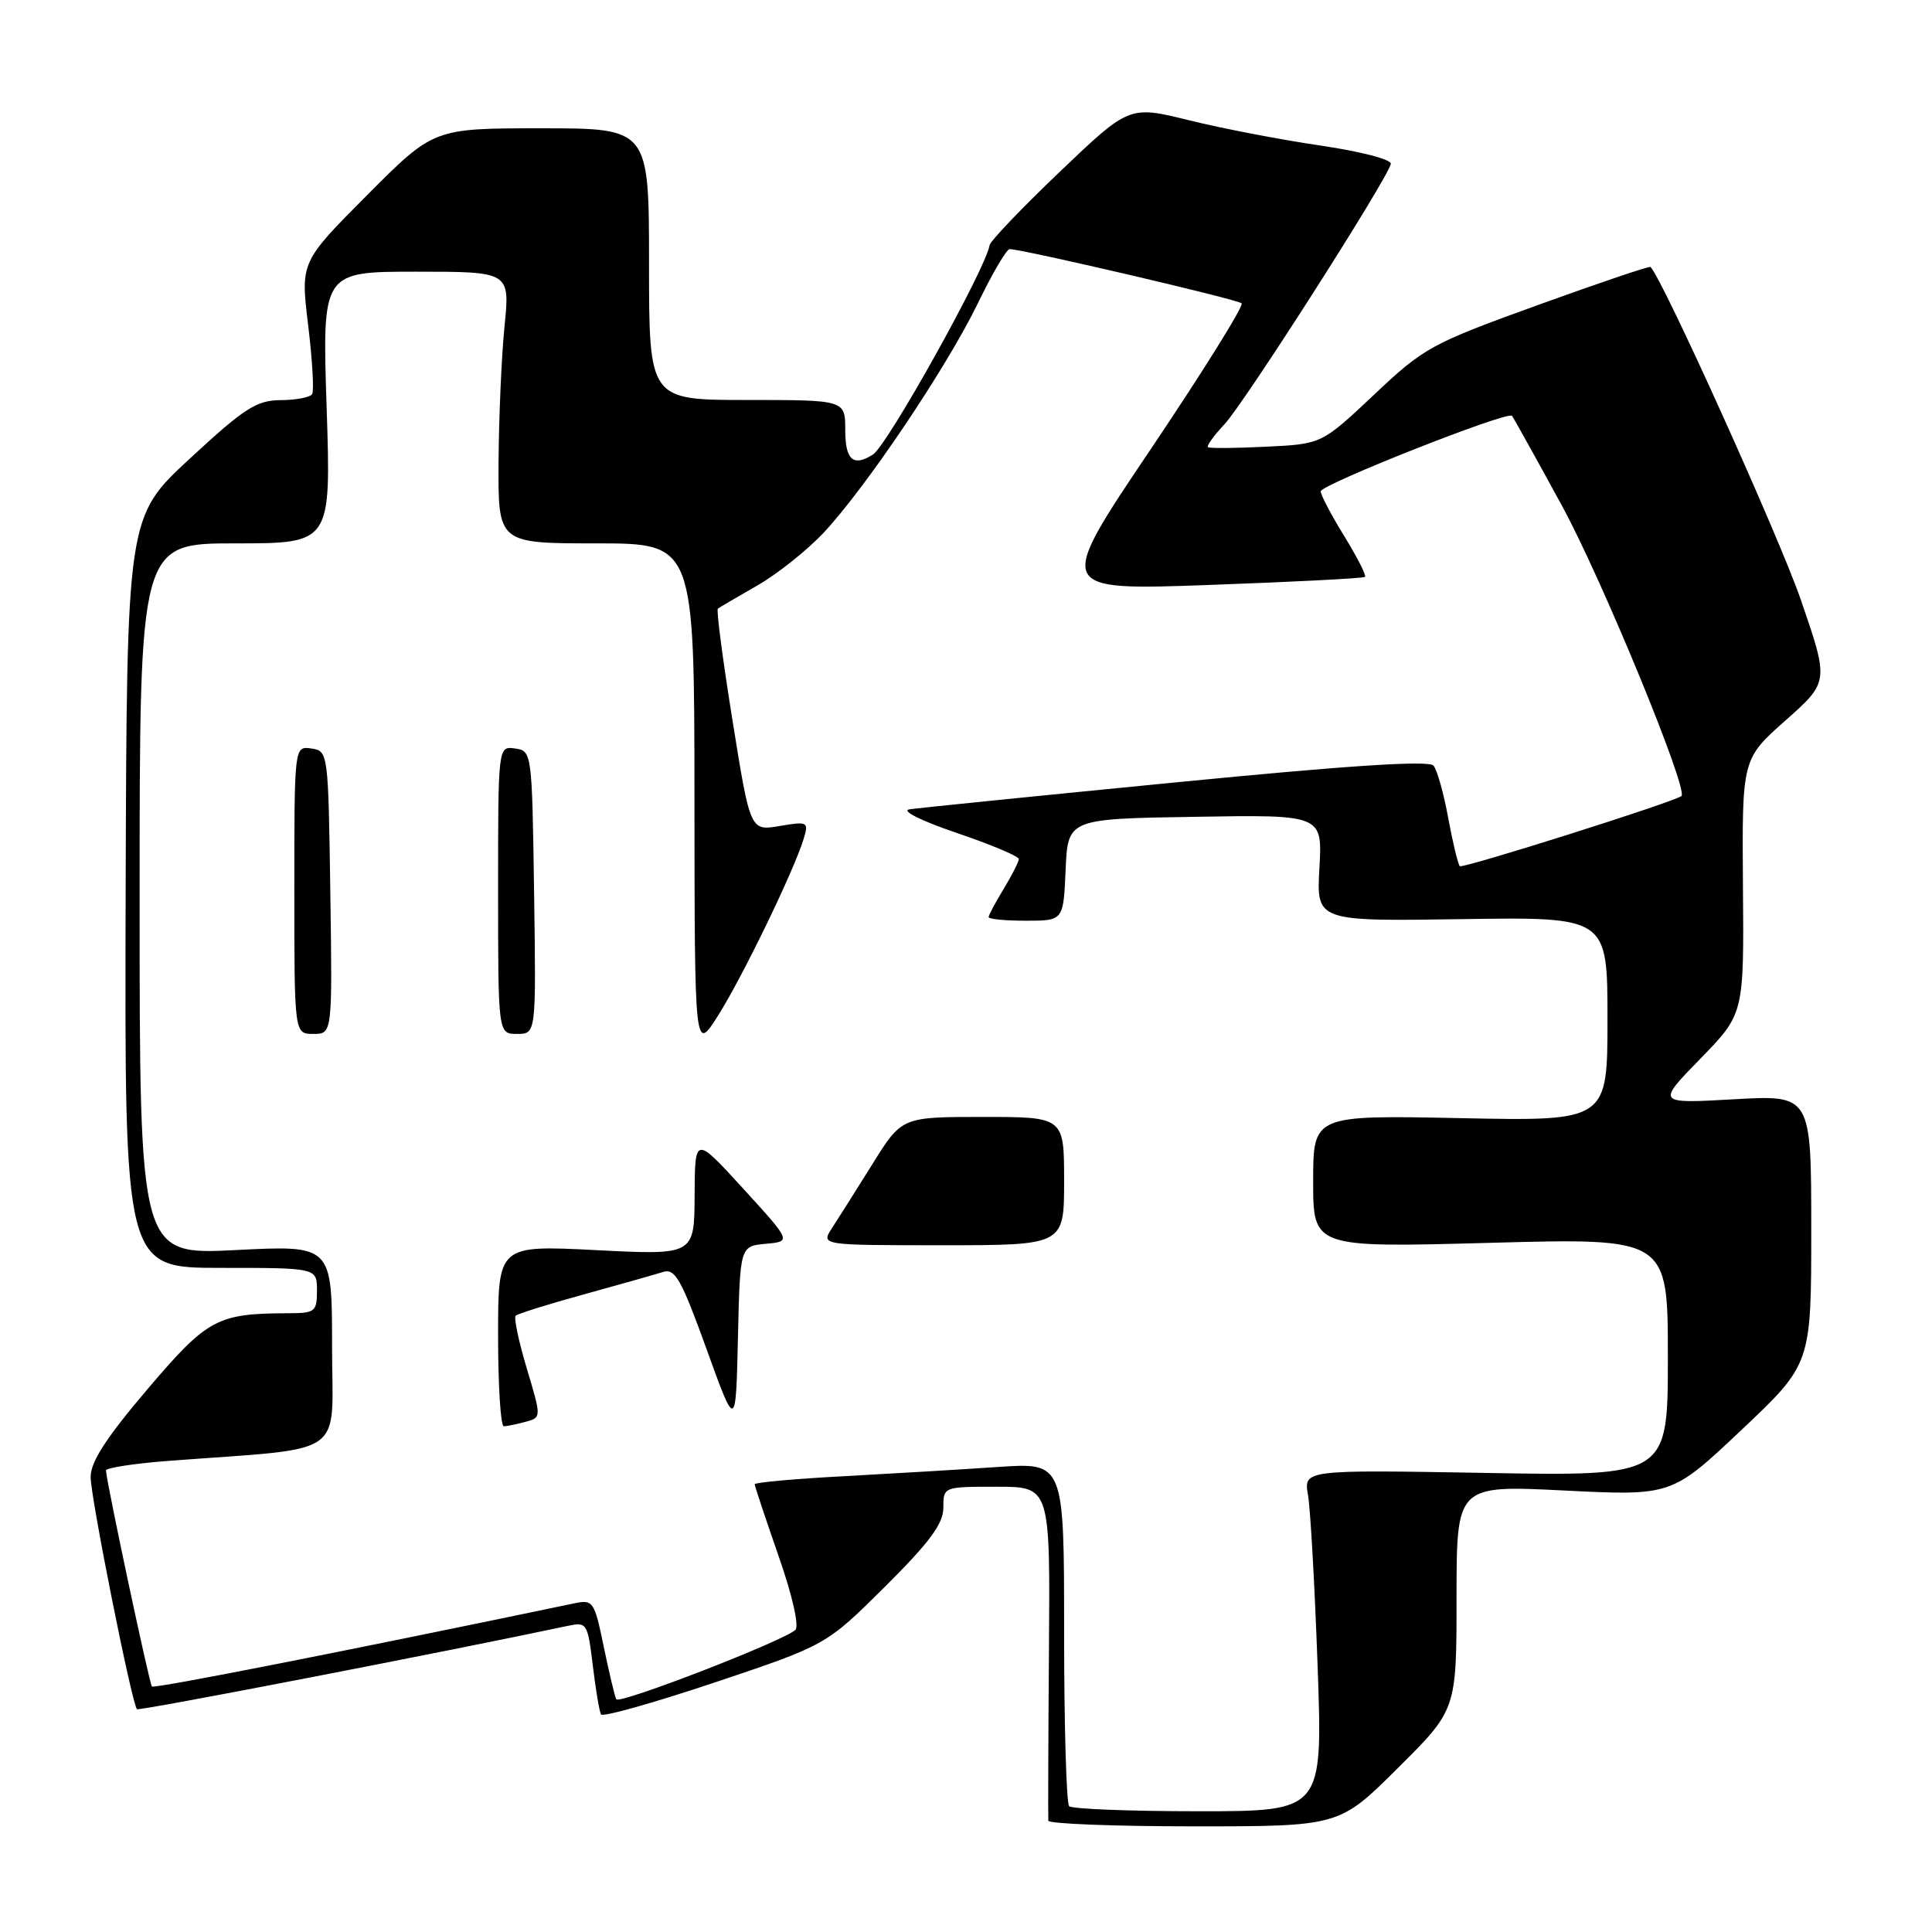 <?xml version="1.0" encoding="UTF-8" standalone="no"?>
<!DOCTYPE svg PUBLIC "-//W3C//DTD SVG 1.1//EN" "http://www.w3.org/Graphics/SVG/1.1/DTD/svg11.dtd" >
<svg xmlns="http://www.w3.org/2000/svg" xmlns:xlink="http://www.w3.org/1999/xlink" version="1.1" viewBox="0 0 256 256">
 <g >
 <path fill="currentColor"
d=" M 185.23 234.27 C 193.00 226.55 193.00 226.55 193.00 211.67 C 193.00 196.79 193.00 196.79 207.25 197.50 C 221.50 198.21 221.50 198.21 230.75 189.48 C 240.00 180.74 240.00 180.74 240.00 162.91 C 240.00 145.08 240.00 145.08 229.75 145.66 C 219.50 146.24 219.50 146.24 225.29 140.30 C 231.09 134.35 231.09 134.35 230.95 117.47 C 230.82 100.58 230.82 100.58 236.59 95.46 C 242.36 90.34 242.36 90.34 238.60 79.42 C 235.74 71.13 220.32 36.99 218.70 35.37 C 218.56 35.23 211.82 37.51 203.72 40.44 C 189.63 45.54 188.69 46.05 182.07 52.30 C 175.14 58.83 175.14 58.83 167.82 59.19 C 163.79 59.39 160.31 59.42 160.07 59.26 C 159.84 59.11 160.81 57.75 162.23 56.24 C 164.84 53.48 183.90 23.65 184.29 21.72 C 184.41 21.14 180.34 20.08 175.00 19.29 C 169.78 18.53 161.93 17.02 157.57 15.94 C 149.63 13.98 149.63 13.98 140.45 22.74 C 135.40 27.56 131.20 31.95 131.12 32.50 C 130.67 35.54 117.60 59.00 115.67 60.23 C 113.06 61.89 112.00 60.95 112.00 57.00 C 112.00 53.00 112.00 53.00 99.00 53.00 C 86.00 53.00 86.00 53.00 86.00 35.00 C 86.00 17.00 86.00 17.00 71.73 17.00 C 57.46 17.00 57.46 17.00 48.64 25.86 C 39.82 34.72 39.82 34.72 40.83 43.08 C 41.39 47.68 41.63 51.79 41.36 52.22 C 41.10 52.65 39.22 53.01 37.19 53.02 C 33.99 53.04 32.39 54.07 25.15 60.77 C 16.80 68.50 16.80 68.50 16.65 118.25 C 16.50 168.00 16.50 168.00 29.25 168.00 C 42.00 168.00 42.00 168.00 42.00 171.00 C 42.00 173.80 41.75 174.00 38.25 174.01 C 28.75 174.04 27.51 174.71 19.52 184.10 C 14.06 190.52 12.00 193.71 12.01 195.72 C 12.02 198.48 17.48 225.82 18.15 226.48 C 18.42 226.74 59.24 218.84 75.17 215.45 C 77.77 214.89 77.86 215.04 78.55 220.69 C 78.93 223.88 79.42 226.80 79.64 227.17 C 79.85 227.55 86.65 225.63 94.75 222.92 C 109.47 217.98 109.47 217.98 117.24 210.27 C 123.20 204.34 125.00 201.90 125.00 199.77 C 125.00 197.00 125.01 197.00 132.08 197.00 C 139.16 197.00 139.16 197.00 138.99 218.75 C 138.90 230.71 138.87 240.84 138.91 241.25 C 138.96 241.66 147.65 242.00 158.23 242.00 C 177.46 242.00 177.46 242.00 185.23 234.27 Z  M 141.67 239.33 C 141.30 238.97 141.00 228.57 141.00 216.23 C 141.00 193.79 141.00 193.79 132.25 194.38 C 127.44 194.71 118.21 195.26 111.75 195.61 C 105.29 195.95 100.00 196.43 100.00 196.67 C 100.00 196.91 101.42 201.15 103.14 206.11 C 104.98 211.35 105.92 215.47 105.39 215.97 C 103.90 217.41 82.04 225.88 81.66 225.16 C 81.46 224.80 80.72 221.67 80.00 218.20 C 78.76 212.18 78.59 211.93 76.10 212.45 C 45.66 218.81 20.45 223.78 20.13 223.47 C 19.80 223.13 14.17 196.68 14.04 194.85 C 14.02 194.50 17.71 193.93 22.25 193.58 C 46.41 191.74 44.00 193.42 44.00 178.39 C 44.00 164.99 44.00 164.99 31.25 165.64 C 18.50 166.28 18.50 166.28 18.50 119.14 C 18.50 72.00 18.50 72.00 31.19 72.00 C 43.87 72.00 43.87 72.00 43.28 54.00 C 42.69 36.00 42.69 36.00 55.13 36.00 C 67.58 36.00 67.58 36.00 66.85 43.25 C 66.45 47.24 66.10 55.34 66.06 61.25 C 66.00 72.00 66.00 72.00 79.00 72.00 C 92.00 72.00 92.00 72.00 92.02 105.75 C 92.04 139.50 92.04 139.50 95.19 134.50 C 98.44 129.34 105.24 115.29 106.49 111.15 C 107.17 108.89 107.04 108.82 103.31 109.45 C 99.41 110.11 99.41 110.11 97.07 95.52 C 95.78 87.50 94.90 80.81 95.12 80.65 C 95.33 80.49 97.67 79.11 100.32 77.60 C 102.97 76.08 106.91 72.95 109.08 70.65 C 114.67 64.70 125.39 48.78 129.54 40.25 C 131.47 36.26 133.38 33.00 133.78 33.01 C 135.56 33.03 164.01 39.67 164.52 40.19 C 164.84 40.51 159.42 49.20 152.49 59.50 C 139.87 78.24 139.87 78.24 160.19 77.51 C 171.36 77.11 180.66 76.63 180.87 76.44 C 181.07 76.25 179.83 73.82 178.12 71.04 C 176.40 68.25 175.00 65.58 175.00 65.11 C 175.00 64.21 199.80 54.41 200.35 55.10 C 200.53 55.32 203.51 60.67 206.96 67.00 C 212.23 76.64 223.77 104.69 222.80 105.48 C 221.85 106.26 193.80 115.13 193.43 114.77 C 193.19 114.52 192.50 111.66 191.90 108.41 C 191.31 105.16 190.43 102.03 189.95 101.45 C 189.35 100.73 178.80 101.41 155.79 103.67 C 137.48 105.46 121.60 107.07 120.50 107.24 C 119.36 107.42 122.05 108.76 126.75 110.36 C 131.29 111.90 135.00 113.46 135.00 113.83 C 134.99 114.20 134.09 115.97 133.00 117.77 C 131.90 119.57 131.00 121.26 131.00 121.52 C 131.00 121.79 133.23 122.00 135.95 122.00 C 140.91 122.00 140.91 122.00 141.20 115.25 C 141.50 108.50 141.50 108.50 158.36 108.23 C 175.23 107.95 175.23 107.95 174.83 115.01 C 174.43 122.08 174.43 122.08 193.72 121.79 C 213.00 121.50 213.00 121.50 213.00 135.03 C 213.00 148.56 213.00 148.56 193.50 148.16 C 174.00 147.76 174.00 147.76 174.00 156.54 C 174.00 165.32 174.00 165.32 197.50 164.68 C 221.00 164.04 221.00 164.04 221.00 179.82 C 221.00 195.60 221.00 195.60 196.86 195.17 C 172.73 194.75 172.73 194.75 173.32 198.12 C 173.64 199.98 174.21 210.16 174.59 220.75 C 175.28 240.00 175.28 240.00 158.80 240.00 C 149.75 240.00 142.03 239.70 141.67 239.33 Z  M 69.63 188.40 C 71.75 187.83 71.75 187.83 69.80 181.32 C 68.73 177.74 68.06 174.60 68.33 174.34 C 68.59 174.08 72.68 172.80 77.41 171.50 C 82.15 170.19 86.86 168.86 87.87 168.54 C 89.45 168.04 90.28 169.52 93.61 178.73 C 97.50 189.50 97.50 189.50 97.78 177.31 C 98.06 165.12 98.06 165.12 101.47 164.81 C 104.87 164.50 104.87 164.50 98.48 157.50 C 92.08 150.50 92.08 150.50 92.04 158.40 C 92.00 166.31 92.00 166.31 79.00 165.65 C 66.00 164.99 66.00 164.99 66.00 177.00 C 66.00 183.60 66.34 188.99 66.75 188.99 C 67.16 188.98 68.46 188.72 69.63 188.40 Z  M 141.00 156.50 C 141.00 148.00 141.00 148.00 130.25 148.00 C 119.49 148.00 119.49 148.00 115.60 154.25 C 113.45 157.69 111.04 161.51 110.23 162.75 C 108.77 165.00 108.77 165.00 124.88 165.00 C 141.00 165.00 141.00 165.00 141.00 156.50 Z  M 43.77 118.25 C 43.50 99.66 43.48 99.50 41.25 99.18 C 39.00 98.86 39.00 98.86 39.00 117.93 C 39.00 137.00 39.00 137.00 41.52 137.00 C 44.04 137.00 44.04 137.00 43.77 118.25 Z  M 70.77 118.25 C 70.50 99.66 70.48 99.50 68.25 99.18 C 66.00 98.86 66.00 98.86 66.00 117.93 C 66.00 137.00 66.00 137.00 68.52 137.00 C 71.04 137.00 71.04 137.00 70.77 118.25 Z "/>
</g>
</svg>